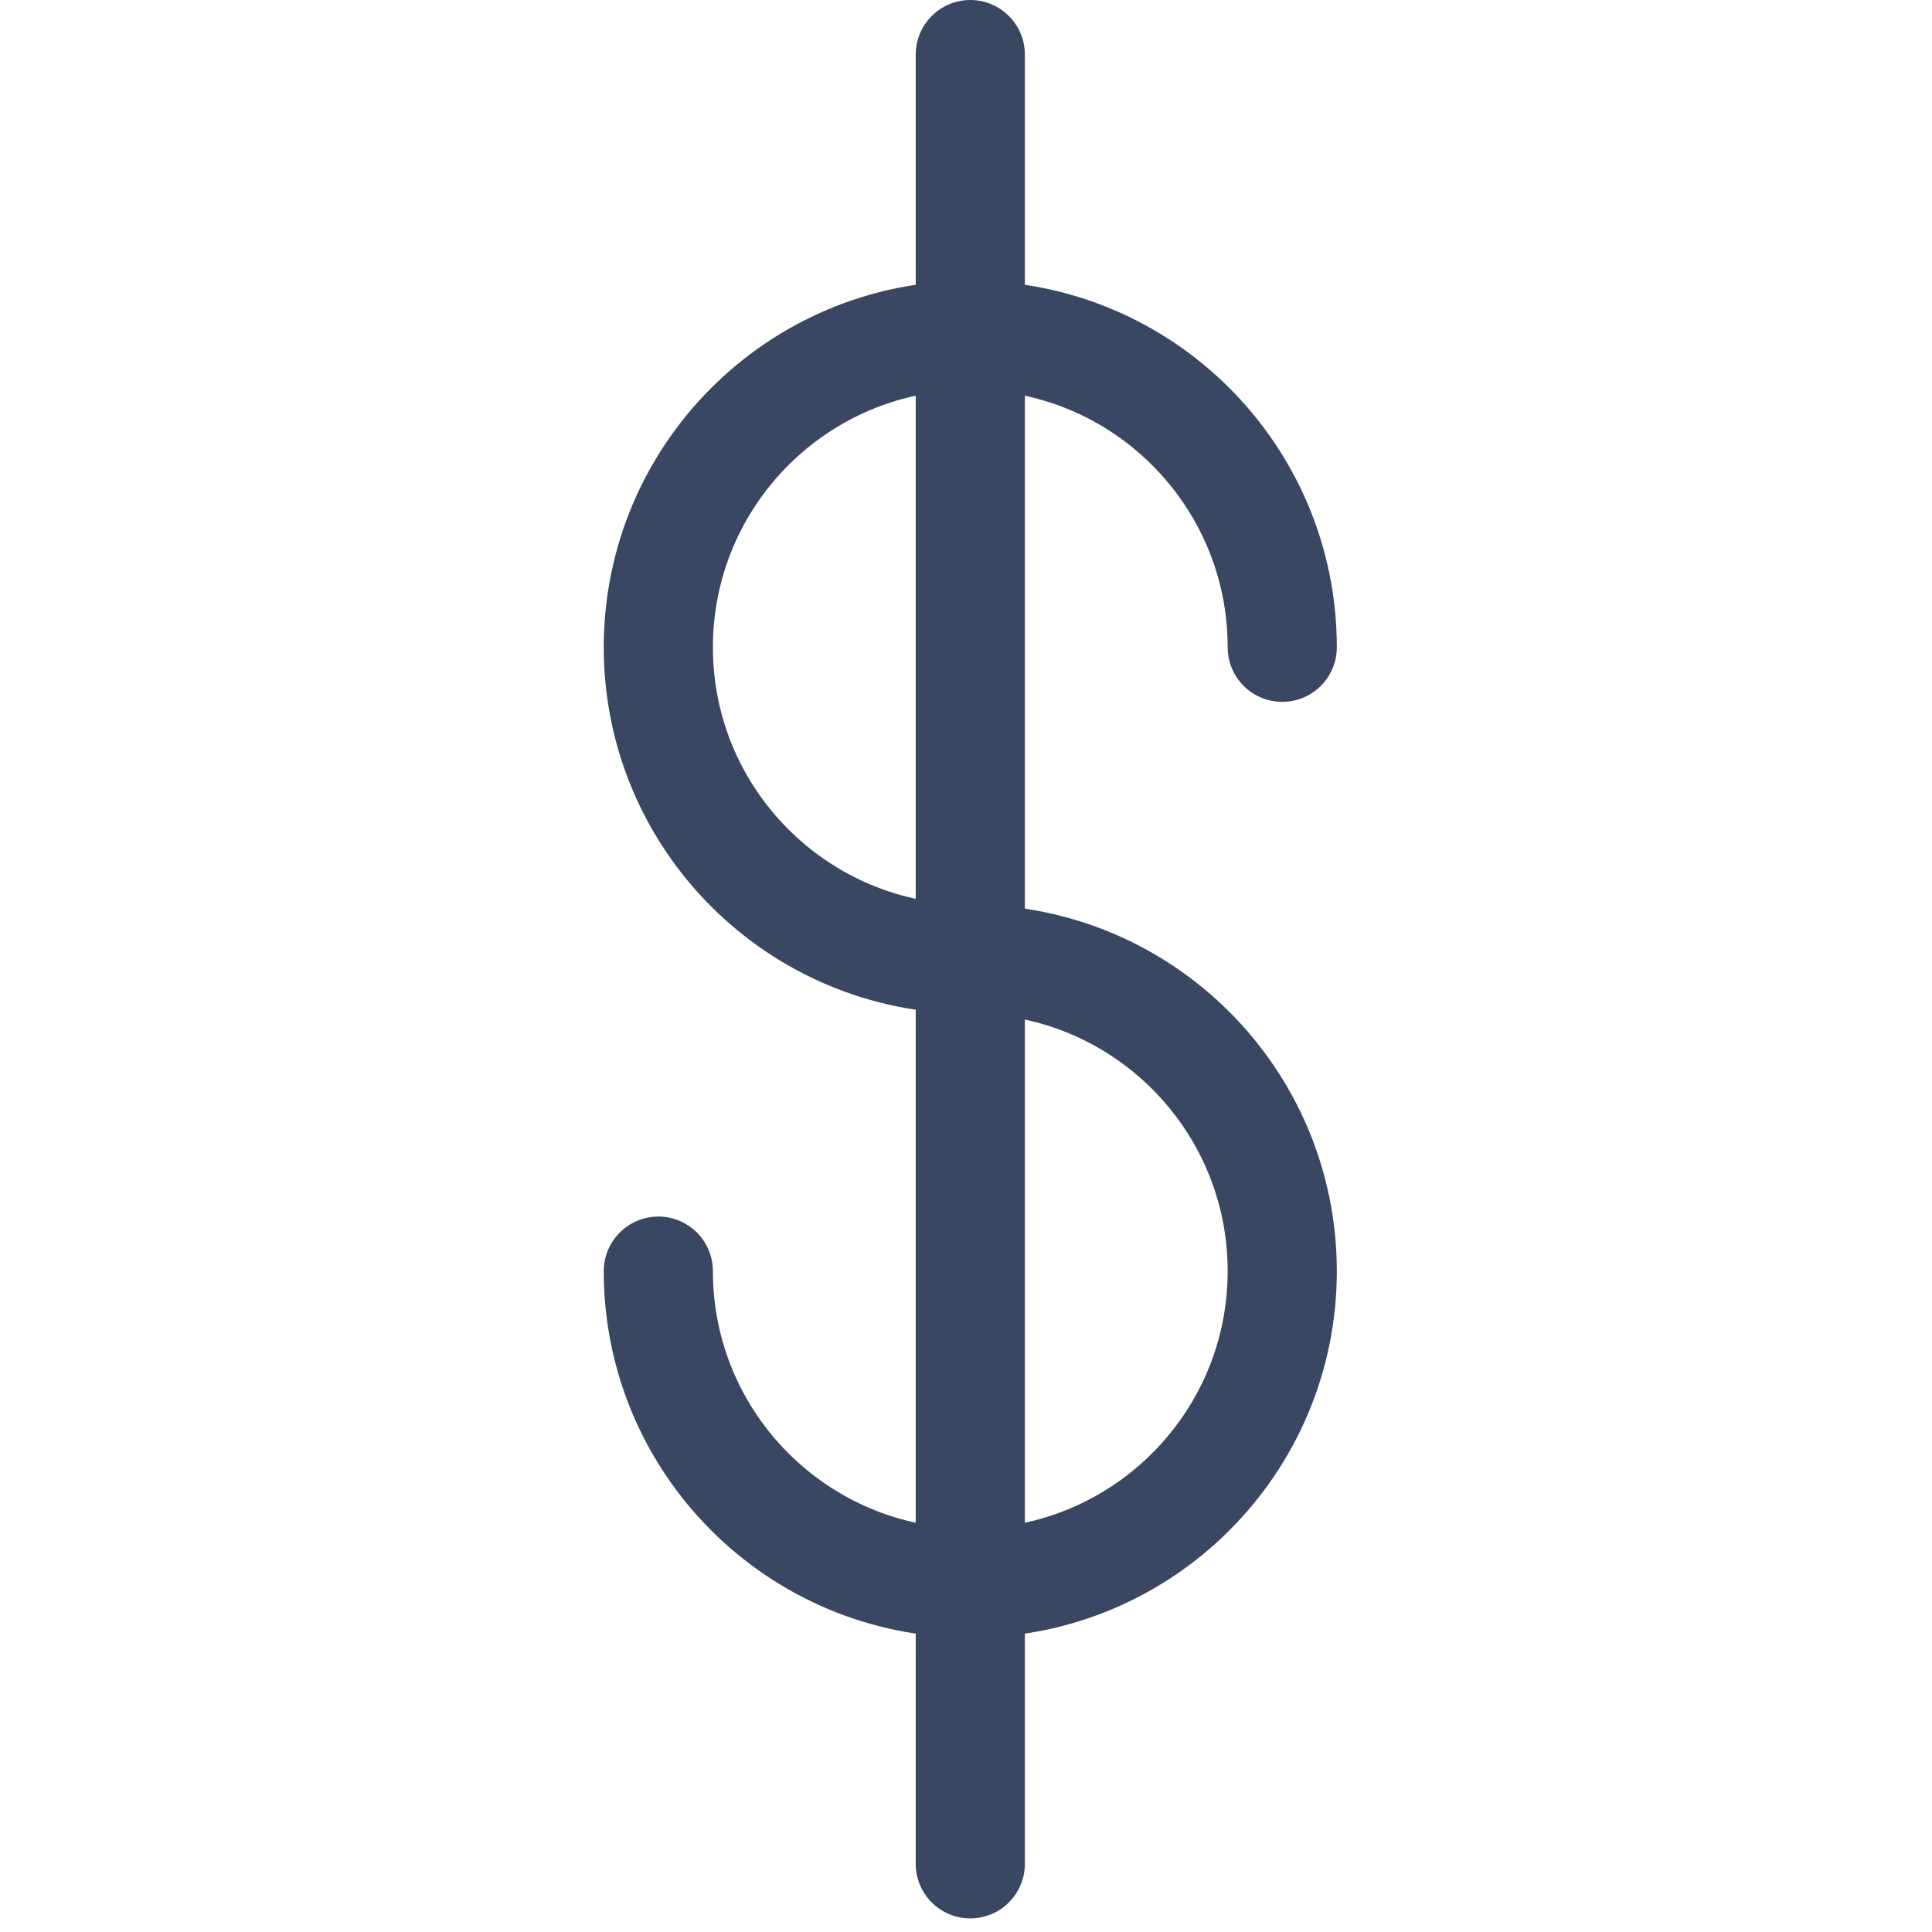 <?xml version="1.0" encoding="UTF-8"?>
<svg width="32px" height="32px" viewBox="0 0 32 32" version="1.1" xmlns="http://www.w3.org/2000/svg" xmlns:xlink="http://www.w3.org/1999/xlink">
    <title>Icon/Decorative/32px/Money</title>
    <defs>
        <filter id="filter-1">
            <feColorMatrix in="SourceGraphic" type="matrix" values="0 0 0 0 0.224 0 0 0 0 0.278 0 0 0 0 0.384 0 0 0 1 0"></feColorMatrix>
        </filter>
    </defs>
    <g id="Icon/Decorative/32px/Money" stroke="none" stroke-width="1" fill="none" fill-rule="evenodd" stroke-linecap="round" stroke-linejoin="round">
        <g filter="url(#filter-1)" id="Money">
            <g transform="translate(10, 0)">
                <line x1="6.071" y1="0.904" x2="6.071" y2="30.871" id="Stroke-1" stroke="#394762" stroke-width="1.808"></line>
                <path d="M0.904,21.054 C0.904,23.907 3.217,26.221 6.071,26.221 C8.925,26.221 11.238,23.907 11.238,21.054 C11.238,18.201 8.925,15.887 6.071,15.887 C3.217,15.887 0.904,13.574 0.904,10.721 C0.904,7.868 3.217,5.554 6.071,5.554 C8.925,5.554 11.238,7.868 11.238,10.721" id="Stroke-3" stroke="#394762" stroke-width="1.808"></path>
            </g>
        </g>
    </g>
</svg>